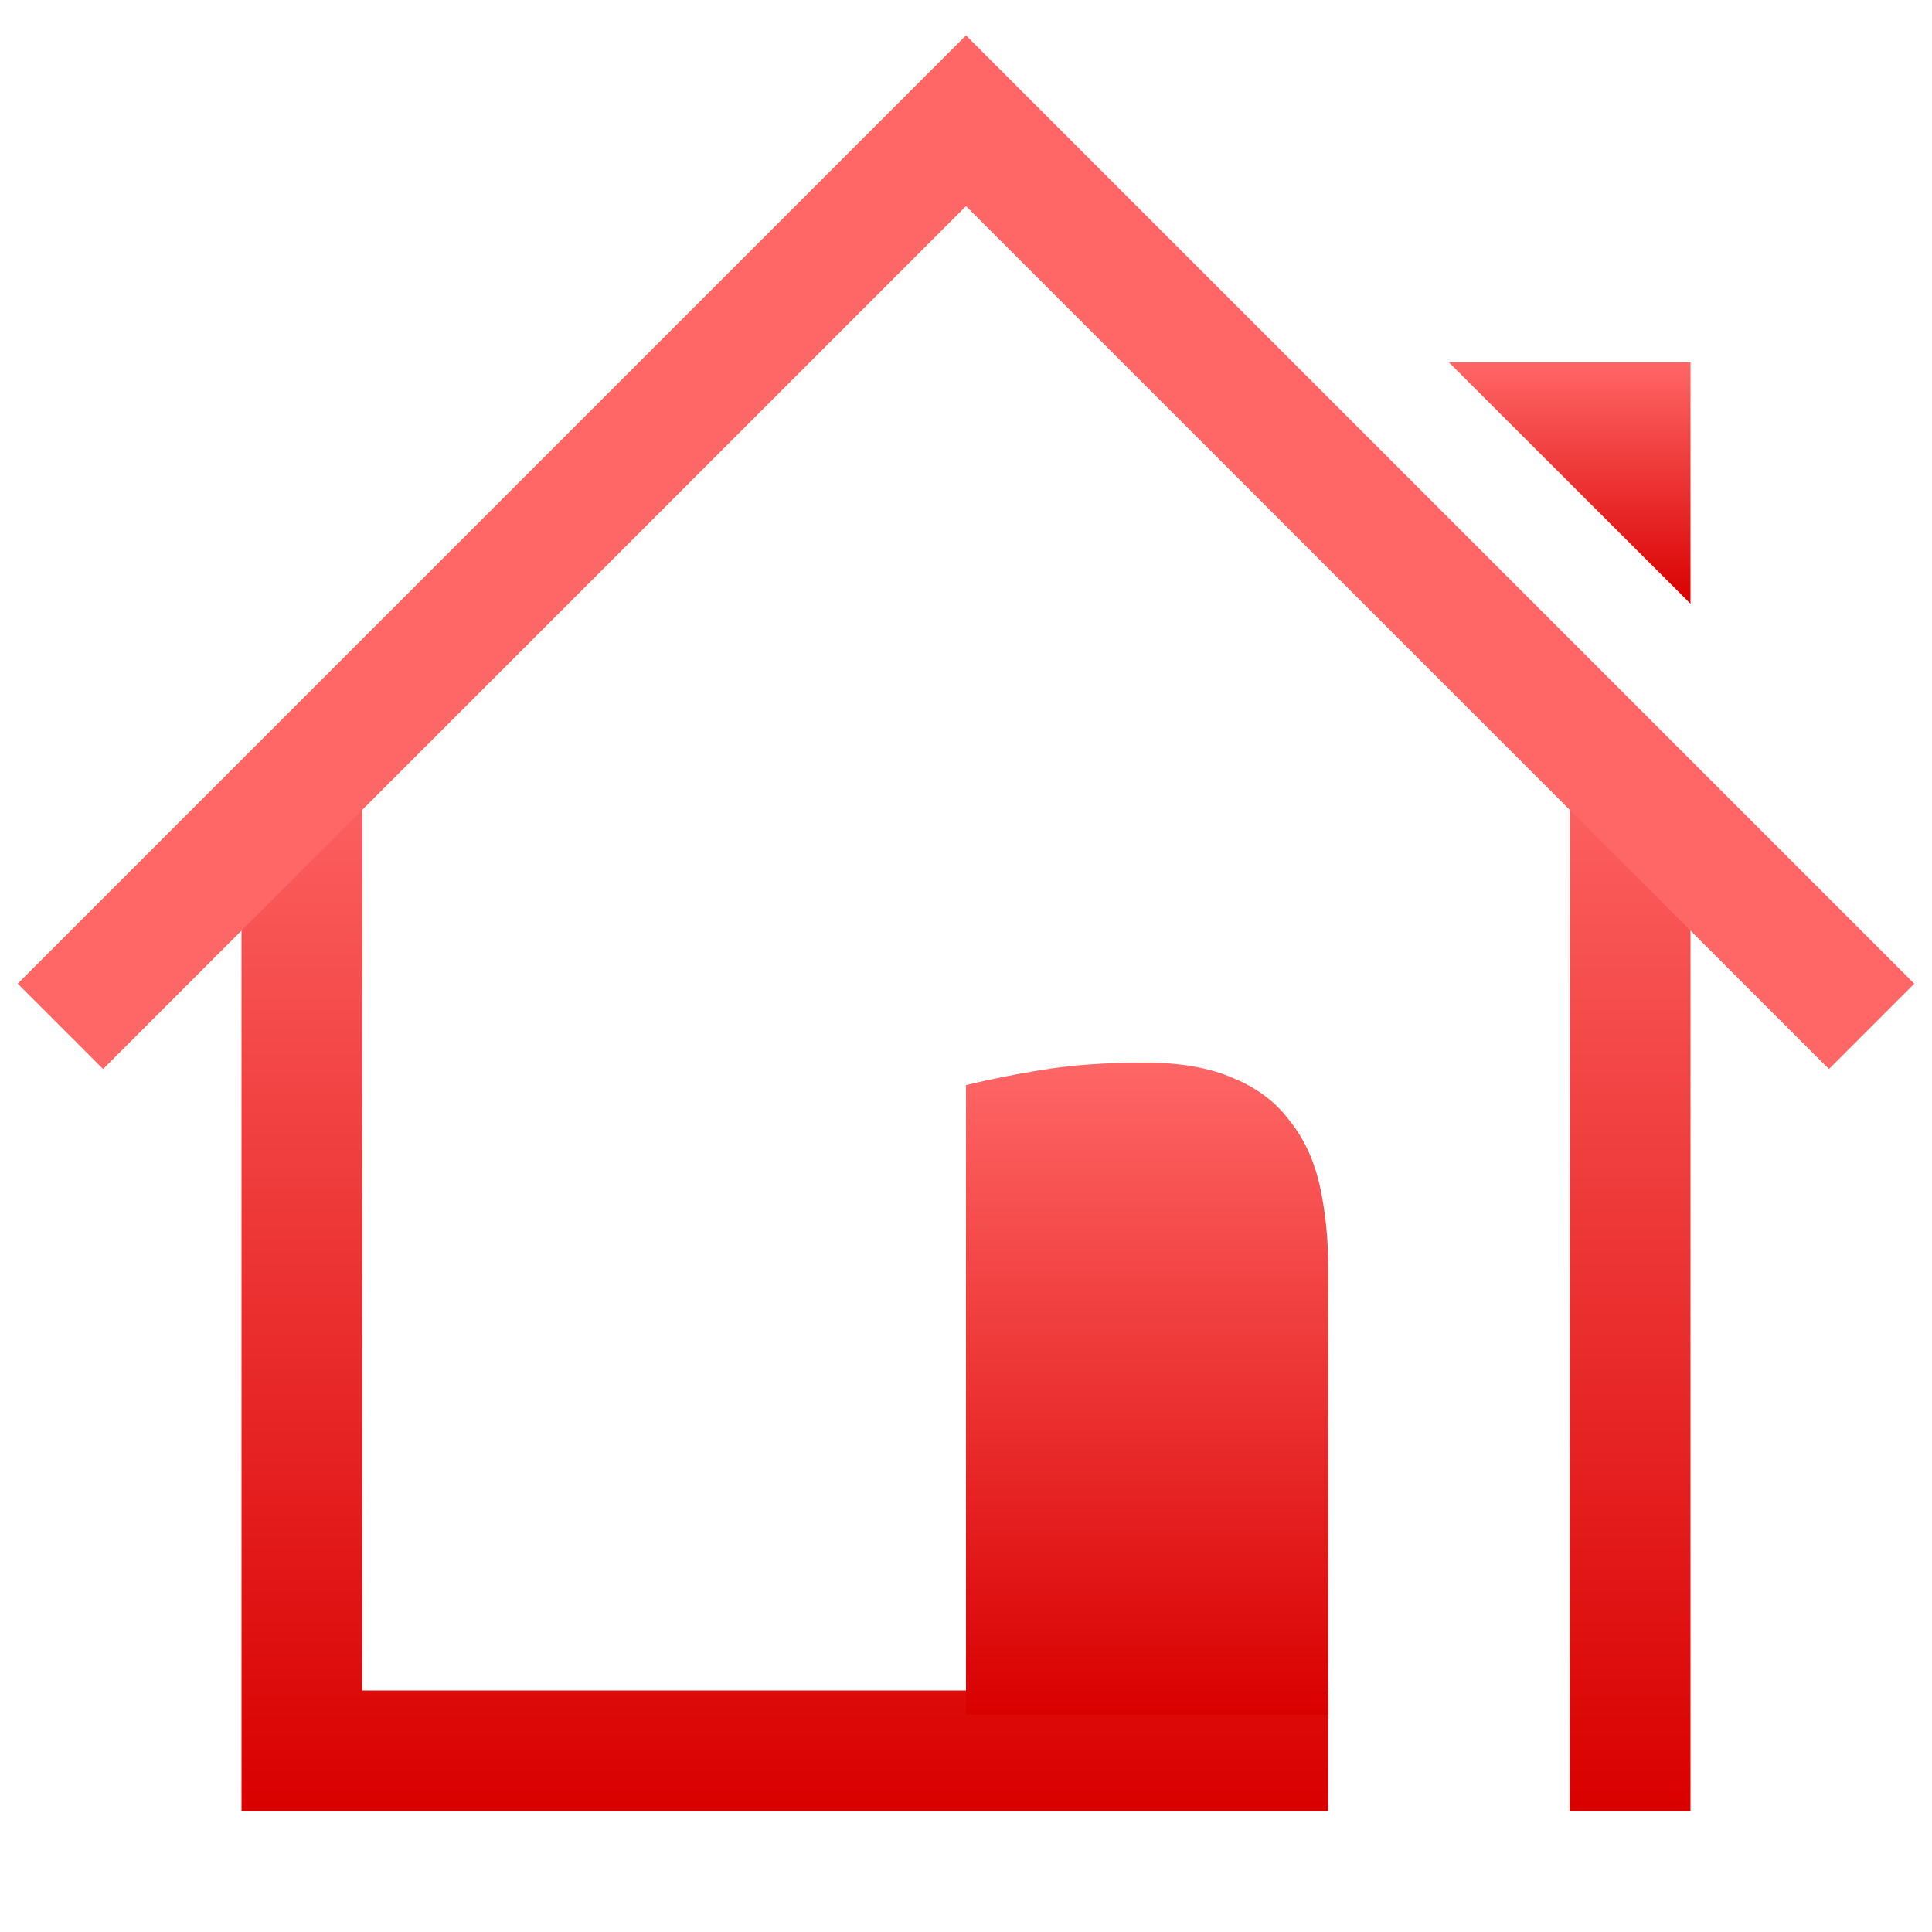 <svg xmlns="http://www.w3.org/2000/svg" xmlns:xlink="http://www.w3.org/1999/xlink" width="64" height="64" viewBox="0 0 64 64" version="1.1">
<defs>
<linearGradient id="linear0" gradientUnits="userSpaceOnUse" x1="0" y1="0" x2="0" y2="1" gradientTransform="matrix(8.008,0,0,8,47.992,12)">
<stop offset="0" style="stop-color:#ff6666;stop-opacity:1;"/>
<stop offset="1" style="stop-color:#d90000;stop-opacity:1;"/>
</linearGradient>
<linearGradient id="linear1" gradientUnits="userSpaceOnUse" x1="0" y1="0" x2="0" y2="1" gradientTransform="matrix(48,0,0,36,8,24)">
<stop offset="0" style="stop-color:#ff6666;stop-opacity:1;"/>
<stop offset="1" style="stop-color:#d90000;stop-opacity:1;"/>
</linearGradient>
<linearGradient id="linear2" gradientUnits="userSpaceOnUse" x1="0" y1="0" x2="0" y2="1" gradientTransform="matrix(12,0,0,21.602,32,35.199)">
<stop offset="0" style="stop-color:#ff6666;stop-opacity:1;"/>
<stop offset="1" style="stop-color:#d90000;stop-opacity:1;"/>
</linearGradient>
</defs>
<g id="surface1">
<path style=" stroke:none;fill-rule:nonzero;fill:url(#linear0);" d="M 56 20 L 56 12 L 47.992 12 Z M 56 20 "/>
<path style=" stroke:none;fill-rule:nonzero;fill:url(#linear1);" d="M 8 28 L 8 60 L 44 60 L 44 56 L 12 56 L 12 25.332 Z M 52.008 24 L 52 60 L 56 60 L 56 28 Z M 52.008 24 "/>
<path style=" stroke:none;fill-rule:nonzero;fill:url(#linear2);" d="M 32 35.945 C 32.805 35.75 33.613 35.59 34.43 35.457 C 35.441 35.285 36.602 35.199 37.914 35.199 C 39.098 35.199 40.074 35.371 40.855 35.715 C 41.637 36.035 42.258 36.504 42.715 37.117 C 43.191 37.703 43.523 38.422 43.715 39.258 C 43.902 40.098 44 41.016 44 42.027 L 44 56.801 L 32 56.801 Z M 32 35.945 "/>
<path style=" stroke:none;fill-rule:evenodd;fill:#ff6666;fill-opacity:1;" d="M 32 1.172 L 0.586 32.586 L 3.414 35.414 L 32 6.828 L 60.586 35.414 L 63.414 32.586 Z M 32 1.172 "/>
</g>
</svg>
